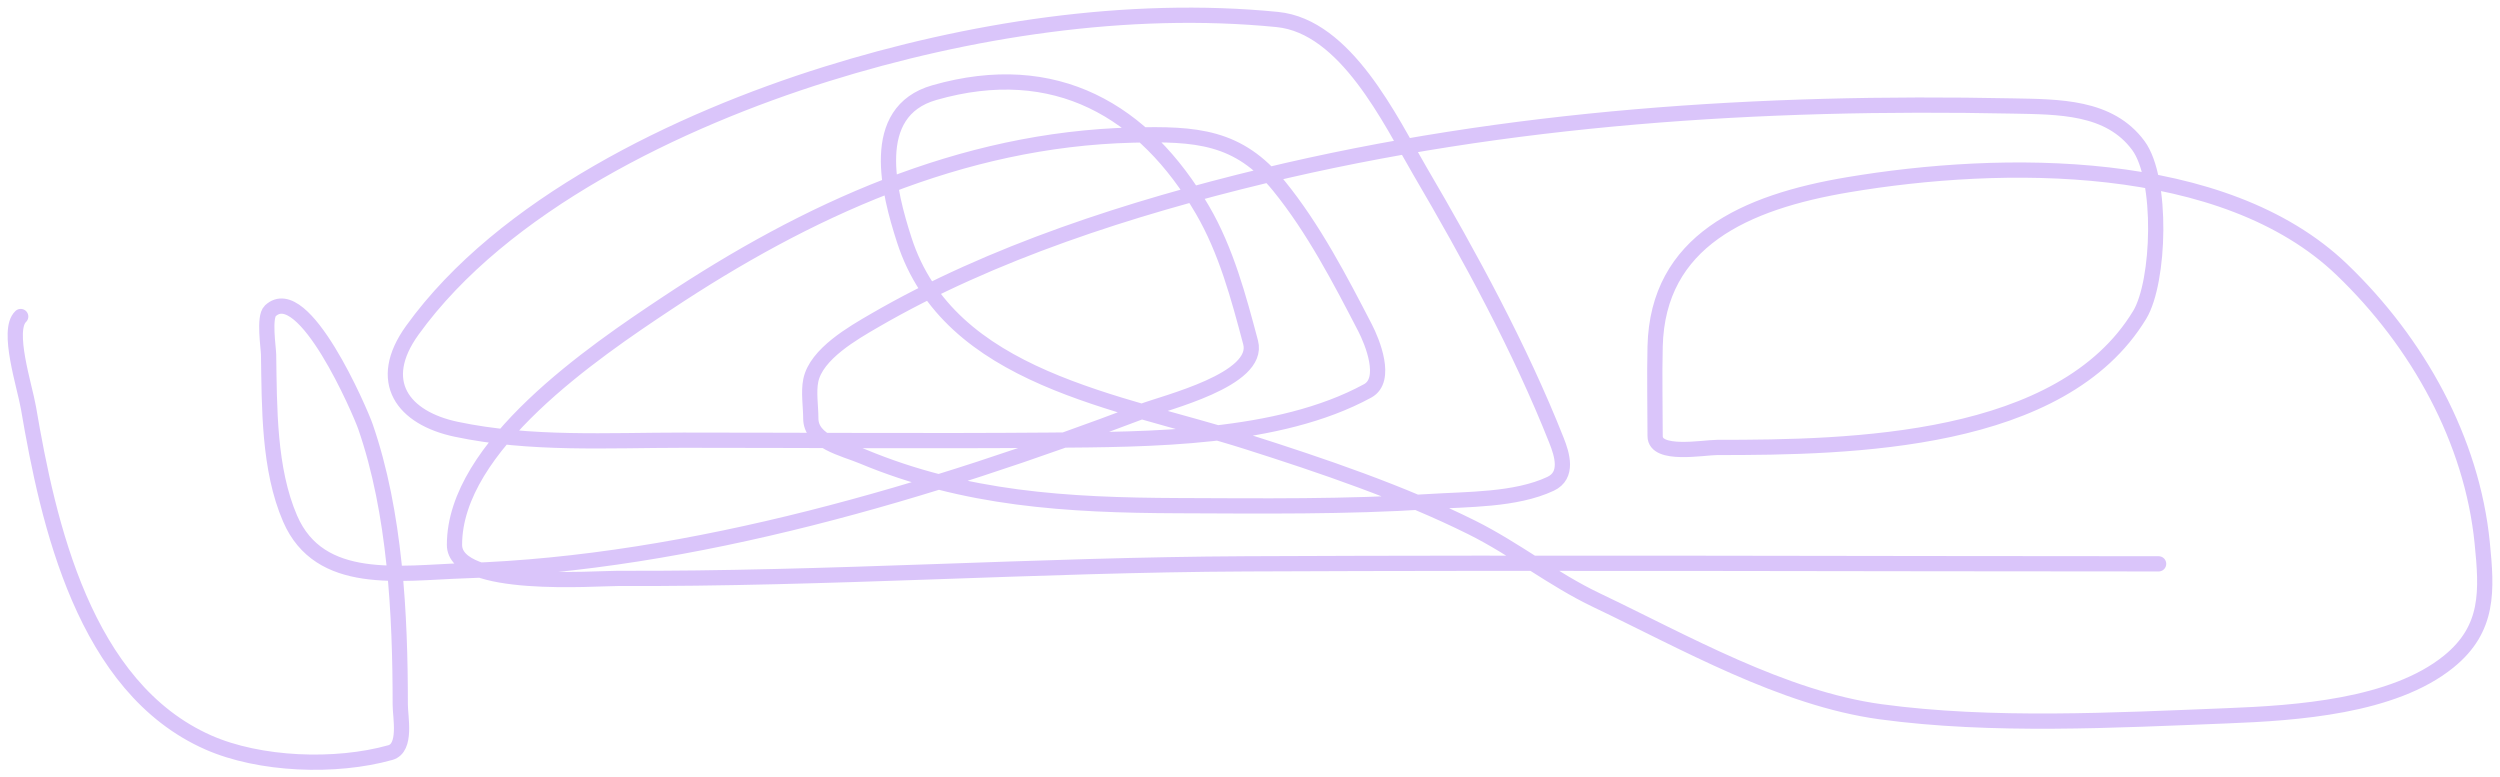<svg width="164" height="51" viewBox="0 0 164 51" fill="none" xmlns="http://www.w3.org/2000/svg">
<path d="M141.605 36.988C121.656 36.988 101.705 36.897 81.757 36.988C68.006 37.051 54.296 37.998 40.541 37.943C39.105 37.937 29.814 38.665 29.814 35.742C29.814 29.265 38.964 23.074 43.76 19.889C52.869 13.838 63.015 9.14 74.304 8.861C78.463 8.758 81.246 8.932 83.903 12.201C86.163 14.983 87.923 18.363 89.549 21.506C90.019 22.416 91.047 24.918 89.718 25.642C83.844 28.841 75.367 28.822 68.828 28.876C60.831 28.942 52.83 28.876 44.832 28.876C39.874 28.876 34.801 29.19 29.927 28.16C26.439 27.423 24.616 25.041 27.048 21.665C32.975 13.436 44.515 7.882 54.205 4.858C63.481 1.962 73.971 0.308 83.79 1.279C88.302 1.725 91.212 7.916 93.134 11.194C96.439 16.831 99.719 22.856 102.111 28.903C102.473 29.819 102.901 31.183 101.716 31.739C99.42 32.817 96.235 32.746 93.755 32.906C88.281 33.258 82.781 33.192 77.297 33.171C69.993 33.143 63.314 32.749 56.576 29.936C55.309 29.408 53.188 28.983 53.188 27.445C53.188 26.663 53.03 25.721 53.188 24.953C53.547 23.215 55.979 21.834 57.367 21.029C65.061 16.562 74.209 13.639 82.915 11.538C98.959 7.667 115.5 6.619 132.006 6.952C135.044 7.013 138.372 6.965 140.278 9.55C141.882 11.726 141.679 18.485 140.362 20.658C135.248 29.096 121.485 29.353 112.641 29.353C111.758 29.353 108.576 29.953 108.576 28.611C108.576 26.651 108.528 24.685 108.576 22.726C108.743 15.81 114.473 13.257 121.223 12.121C131.338 10.42 145.888 10.256 153.63 17.689C158.638 22.495 162.166 28.9 162.833 35.61C163.143 38.723 163.305 41.24 160.631 43.404C156.987 46.354 150.651 46.778 146.093 46.956C138.735 47.244 130.675 47.684 123.368 46.691C116.952 45.819 110.487 42.112 104.736 39.374C101.883 38.016 99.387 36.015 96.55 34.602C91.978 32.327 86.714 30.539 81.814 28.982C73.416 26.315 62.255 24.874 59.314 15.727C58.325 12.649 56.912 7.331 61.29 6.077C69.245 3.798 75.093 7.28 78.878 13.765C80.442 16.445 81.253 19.508 82.039 22.461C82.692 24.913 76.456 26.401 74.897 26.994C61.167 32.213 45.42 36.956 30.492 37.439C26.204 37.578 20.97 38.502 19.03 34.019C17.625 30.771 17.675 26.72 17.619 23.256C17.612 22.809 17.295 20.803 17.732 20.393C19.916 18.342 23.642 27.025 23.971 27.975C25.932 33.643 26.257 40.309 26.257 46.24C26.257 47.036 26.688 49.064 25.608 49.369C22.021 50.379 17.031 50.19 13.667 48.706C5.508 45.108 3.155 34.316 1.867 26.755C1.626 25.343 0.406 21.658 1.358 20.764" stroke="#DAC5FA" stroke-linecap="round" stroke-linejoin="round"/>
</svg>
